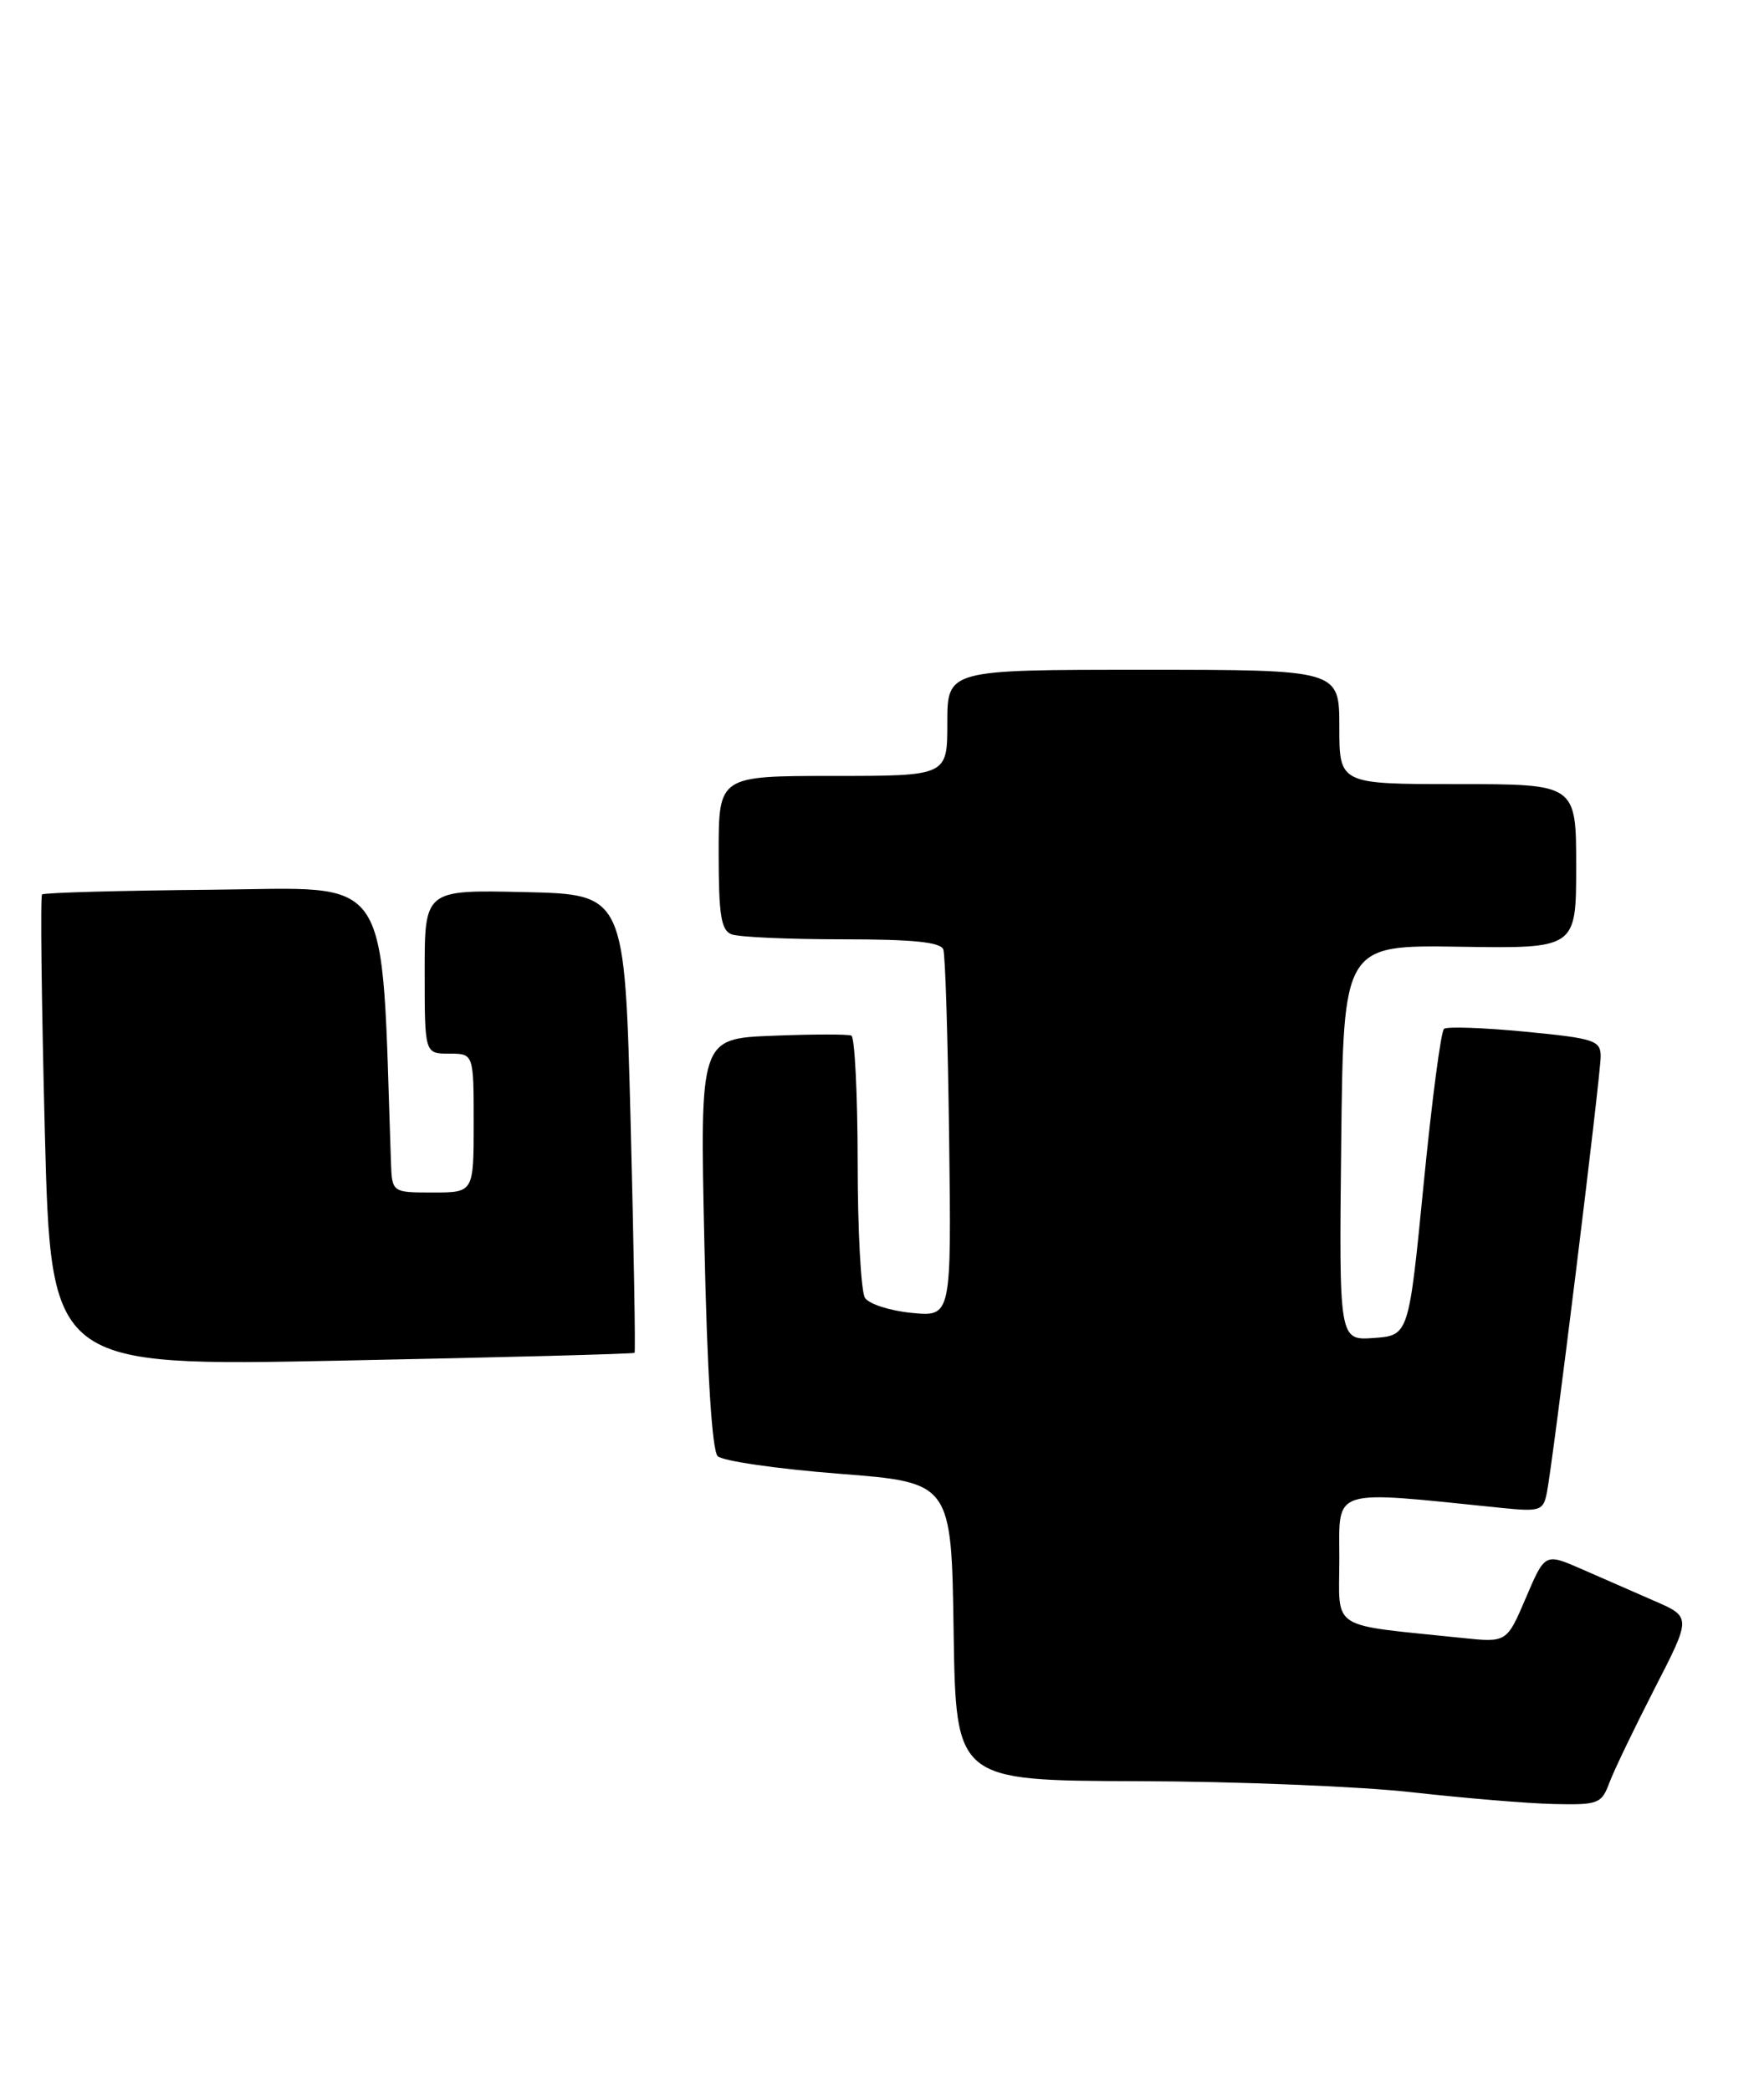 <?xml version="1.0" encoding="UTF-8" standalone="no"?>
<!DOCTYPE svg PUBLIC "-//W3C//DTD SVG 1.1//EN" "http://www.w3.org/Graphics/SVG/1.1/DTD/svg11.dtd" >
<svg xmlns="http://www.w3.org/2000/svg" xmlns:xlink="http://www.w3.org/1999/xlink" version="1.1" viewBox="0 0 216 256">
 <g >
 <path fill="currentColor"
d=" M 197.07 218.25 C 197.64 216.74 200.13 211.56 202.60 206.74 C 207.11 197.97 207.11 197.97 202.55 195.99 C 200.05 194.89 196.02 193.13 193.59 192.07 C 189.18 190.15 189.18 190.15 186.84 195.63 C 184.50 201.11 184.50 201.11 179.00 200.53 C 162.53 198.81 164.00 199.76 164.00 190.85 C 164.00 182.07 162.75 182.46 183.71 184.60 C 188.56 185.10 188.96 184.97 189.40 182.82 C 190.14 179.20 196.00 131.73 196.00 129.34 C 196.00 127.38 195.24 127.13 186.75 126.31 C 181.66 125.82 177.19 125.66 176.82 125.96 C 176.44 126.26 175.32 134.82 174.32 145.00 C 172.50 163.50 172.50 163.50 168.23 163.81 C 163.96 164.12 163.96 164.12 164.23 139.90 C 164.50 115.69 164.50 115.69 178.75 115.91 C 193.00 116.13 193.00 116.13 193.00 106.07 C 193.00 96.00 193.00 96.00 178.50 96.00 C 164.00 96.00 164.00 96.00 164.00 89.00 C 164.00 82.00 164.00 82.00 140.00 82.00 C 116.00 82.00 116.00 82.00 116.00 88.50 C 116.00 95.00 116.00 95.00 102.00 95.00 C 88.00 95.00 88.00 95.00 88.00 104.39 C 88.00 112.04 88.29 113.90 89.58 114.39 C 90.45 114.73 96.54 115.00 103.11 115.00 C 111.77 115.00 115.18 115.34 115.51 116.25 C 115.75 116.94 116.07 127.33 116.22 139.35 C 116.50 161.21 116.50 161.21 111.64 160.74 C 108.97 160.48 106.39 159.65 105.91 158.89 C 105.43 158.12 105.02 150.66 105.02 142.31 C 105.01 133.95 104.66 126.97 104.25 126.79 C 103.84 126.61 99.50 126.61 94.60 126.81 C 85.70 127.16 85.70 127.16 86.25 152.17 C 86.59 168.11 87.19 177.59 87.88 178.28 C 88.47 178.87 95.16 179.84 102.73 180.43 C 116.50 181.50 116.50 181.50 116.77 199.75 C 117.05 218.00 117.05 218.00 139.27 218.07 C 151.50 218.10 166.68 218.72 173.00 219.44 C 179.32 220.15 187.10 220.80 190.27 220.87 C 195.71 220.99 196.11 220.84 197.07 218.25 Z  M 77.70 165.63 C 77.83 165.50 77.61 152.82 77.22 137.45 C 76.50 109.50 76.50 109.50 64.25 109.22 C 52.00 108.94 52.00 108.94 52.00 118.97 C 52.00 129.00 52.00 129.00 55.00 129.00 C 58.00 129.00 58.00 129.00 58.00 137.50 C 58.00 146.00 58.00 146.00 53.00 146.00 C 48.00 146.00 48.00 146.00 47.87 142.25 C 46.62 106.05 48.39 108.74 26.03 108.93 C 14.77 109.03 5.38 109.29 5.15 109.51 C 4.93 109.73 5.09 122.83 5.49 138.61 C 6.24 167.30 6.24 167.30 41.85 166.58 C 61.44 166.19 77.57 165.76 77.70 165.63 Z "/>
</g>
</svg>